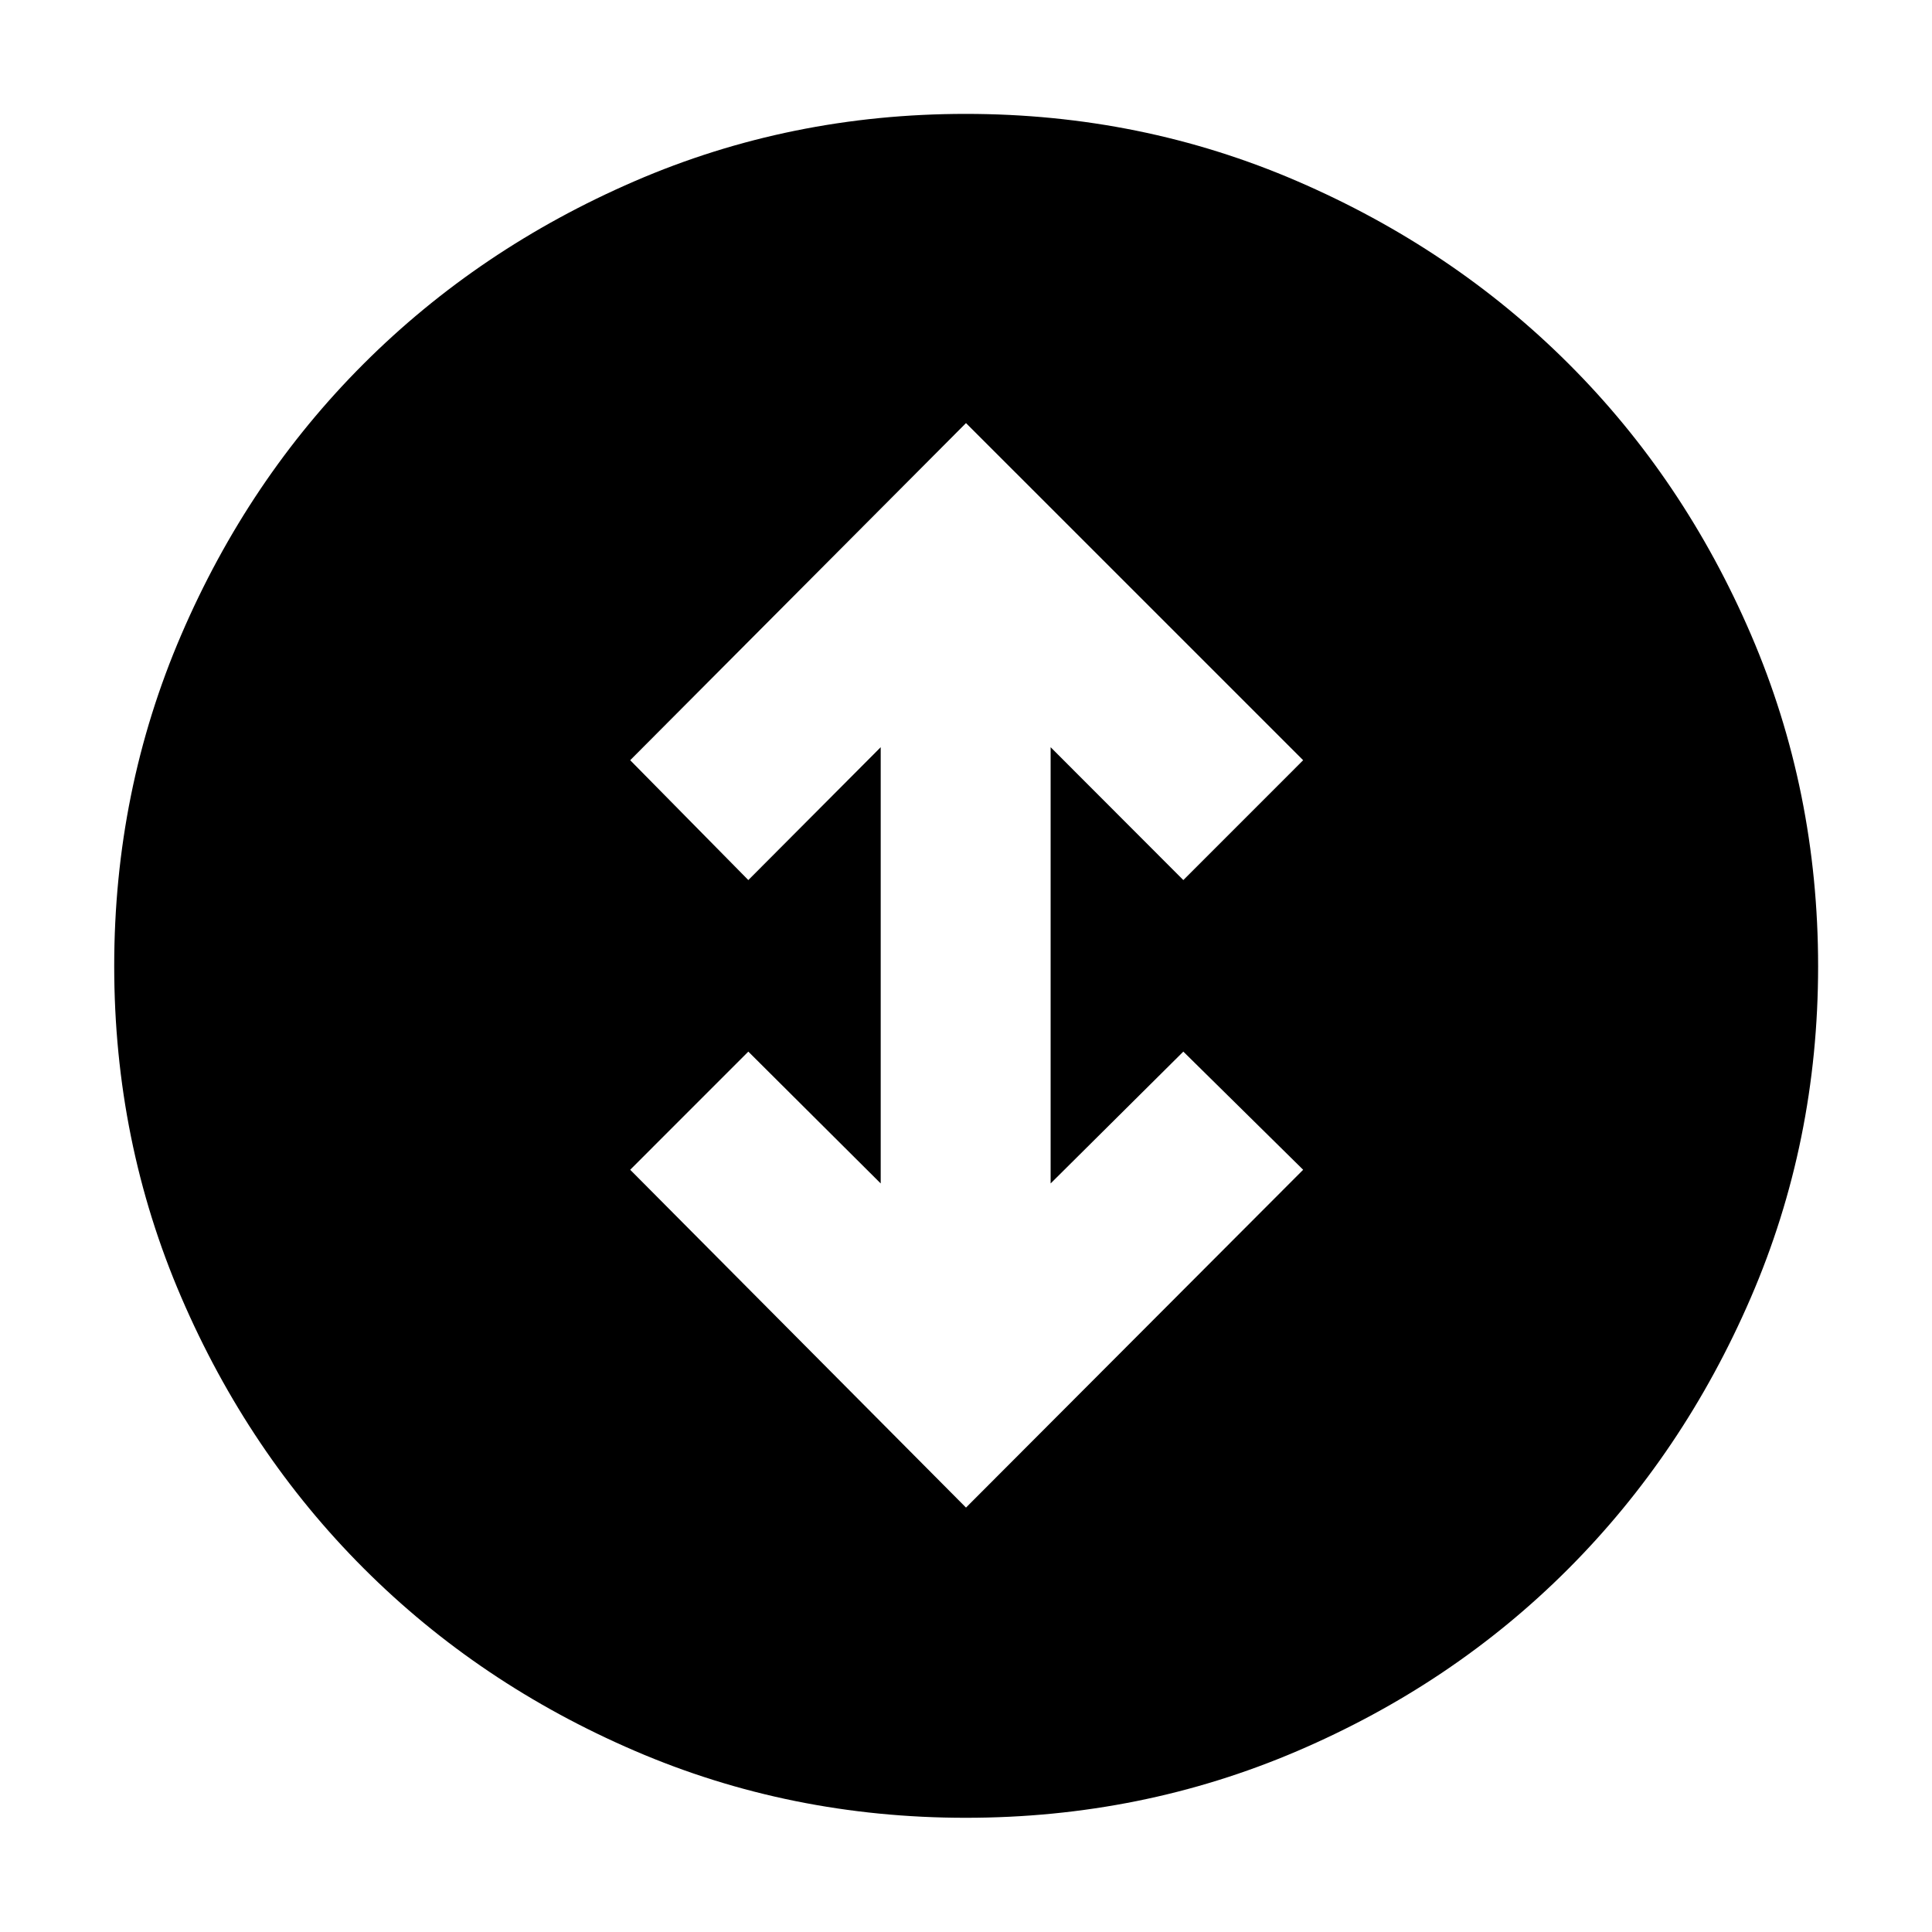 <svg xmlns="http://www.w3.org/2000/svg" height="40" viewBox="0 -960 960 960" width="40"><path d="m480-210.89 167.53-167.86-59.54-58.71-65.94 65.51v-216.77l65.94 66.02 59.54-59.55L480-749.77 313.14-582.25l58.7 59.55 65.78-66.02v216.77l-65.78-65.51-58.7 58.71L480-210.89Zm-.11 154.14q-87.25 0-164.57-33.31-77.31-33.3-134.65-90.68-57.35-57.38-90.63-134.73-33.29-77.34-33.29-164.51 0-87.17 33.29-164.53 33.28-77.37 90.6-134.67 57.32-57.3 134.63-90.76 77.31-33.47 164.6-33.47 87.29 0 164.74 33.45 77.45 33.44 134.82 90.71 57.37 57.27 90.67 134.7 33.31 77.43 33.31 164.7 0 87.27-33.45 164.66-33.44 77.39-90.71 134.77-57.27 57.38-134.68 90.52-77.42 33.15-164.68 33.15Z"/></svg>